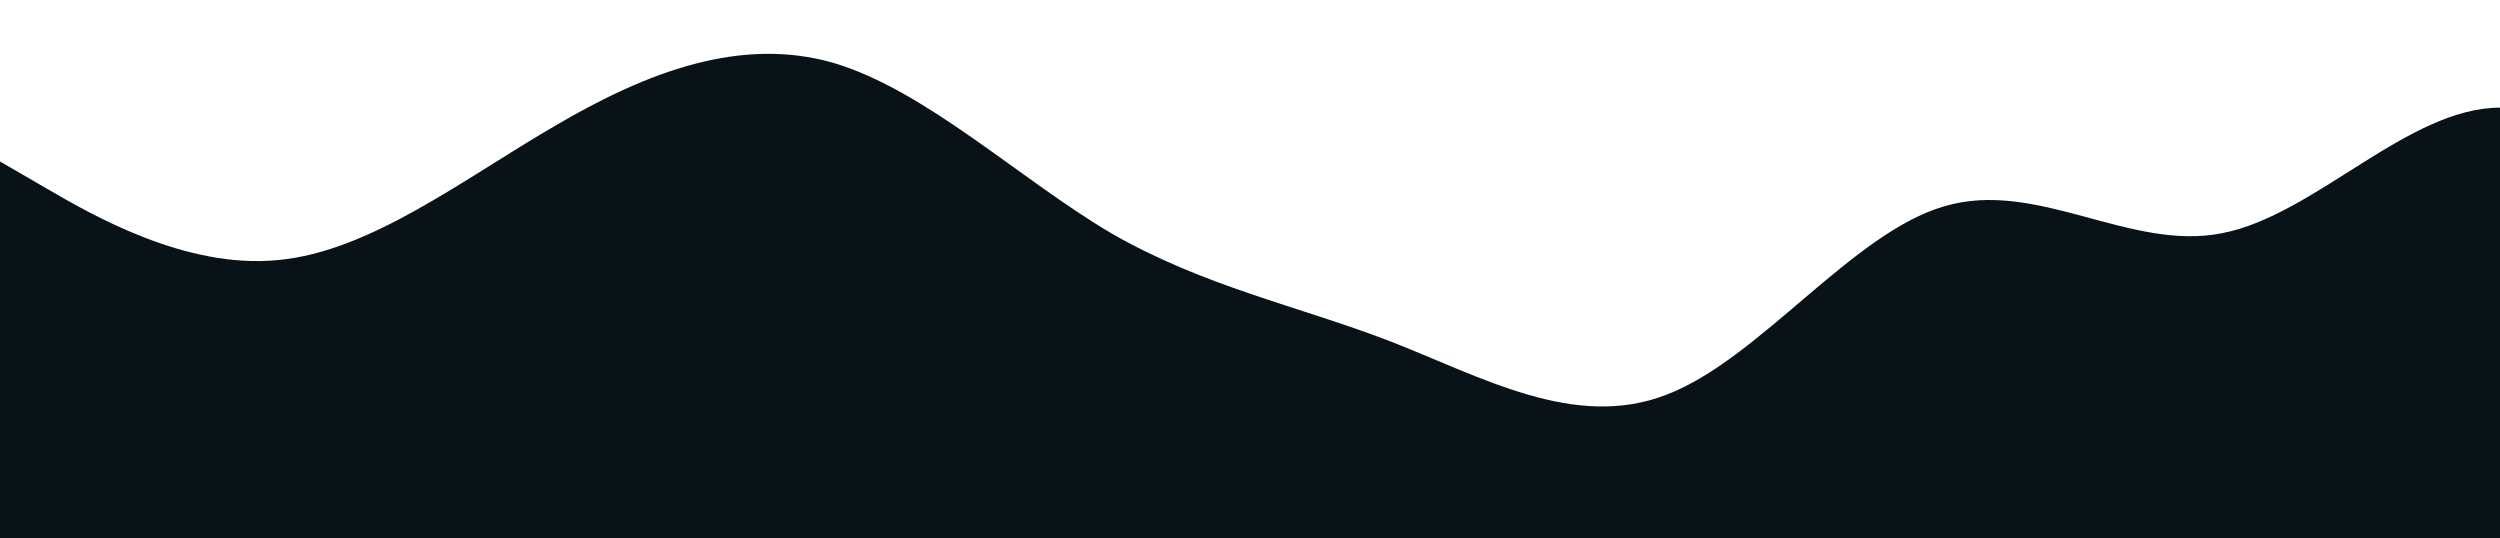 <?xml version="1.0" standalone="no"?>
<svg xmlns:xlink="http://www.w3.org/1999/xlink" id="wave" style="transform:rotate(0deg); transition: 0.3s" viewBox="0 0 1440 310" version="1.1" xmlns="http://www.w3.org/2000/svg"><defs><linearGradient id="sw-gradient-0" x1="0" x2="0" y1="1" y2="0"><stop stop-color="rgba(9, 18, 23, 1)" offset="0%"/><stop stop-color="rgba(9, 18, 23, 1)" offset="100%"/></linearGradient></defs><path style="transform:translate(0, 0px); opacity:1" fill="url(#sw-gradient-0)" d="M0,93L26.7,108.5C53.3,124,107,155,160,149.8C213.3,145,267,103,320,72.3C373.3,41,427,21,480,36.2C533.3,52,587,103,640,134.3C693.3,165,747,176,800,196.3C853.3,217,907,248,960,227.3C1013.3,207,1067,134,1120,118.8C1173.3,103,1227,145,1280,134.3C1333.3,124,1387,62,1440,62C1493.3,62,1547,124,1600,129.2C1653.3,134,1707,83,1760,98.2C1813.3,114,1867,196,1920,201.5C1973.3,207,2027,134,2080,98.2C2133.3,62,2187,62,2240,62C2293.3,62,2347,62,2400,93C2453.3,124,2507,186,2560,196.3C2613.3,207,2667,165,2720,149.8C2773.3,134,2827,145,2880,134.3C2933.3,124,2987,93,3040,77.5C3093.3,62,3147,62,3200,77.5C3253.3,93,3307,124,3360,149.8C3413.3,176,3467,196,3520,170.5C3573.3,145,3627,72,3680,67.2C3733.3,62,3787,124,3813,155L3840,186L3840,310L3813.3,310C3786.7,310,3733,310,3680,310C3626.7,310,3573,310,3520,310C3466.7,310,3413,310,3360,310C3306.7,310,3253,310,3200,310C3146.7,310,3093,310,3040,310C2986.7,310,2933,310,2880,310C2826.7,310,2773,310,2720,310C2666.7,310,2613,310,2560,310C2506.7,310,2453,310,2400,310C2346.7,310,2293,310,2240,310C2186.7,310,2133,310,2080,310C2026.7,310,1973,310,1920,310C1866.7,310,1813,310,1760,310C1706.7,310,1653,310,1600,310C1546.7,310,1493,310,1440,310C1386.7,310,1333,310,1280,310C1226.7,310,1173,310,1120,310C1066.7,310,1013,310,960,310C906.7,310,853,310,800,310C746.7,310,693,310,640,310C586.7,310,533,310,480,310C426.7,310,373,310,320,310C266.7,310,213,310,160,310C106.7,310,53,310,27,310L0,310Z"/></svg>